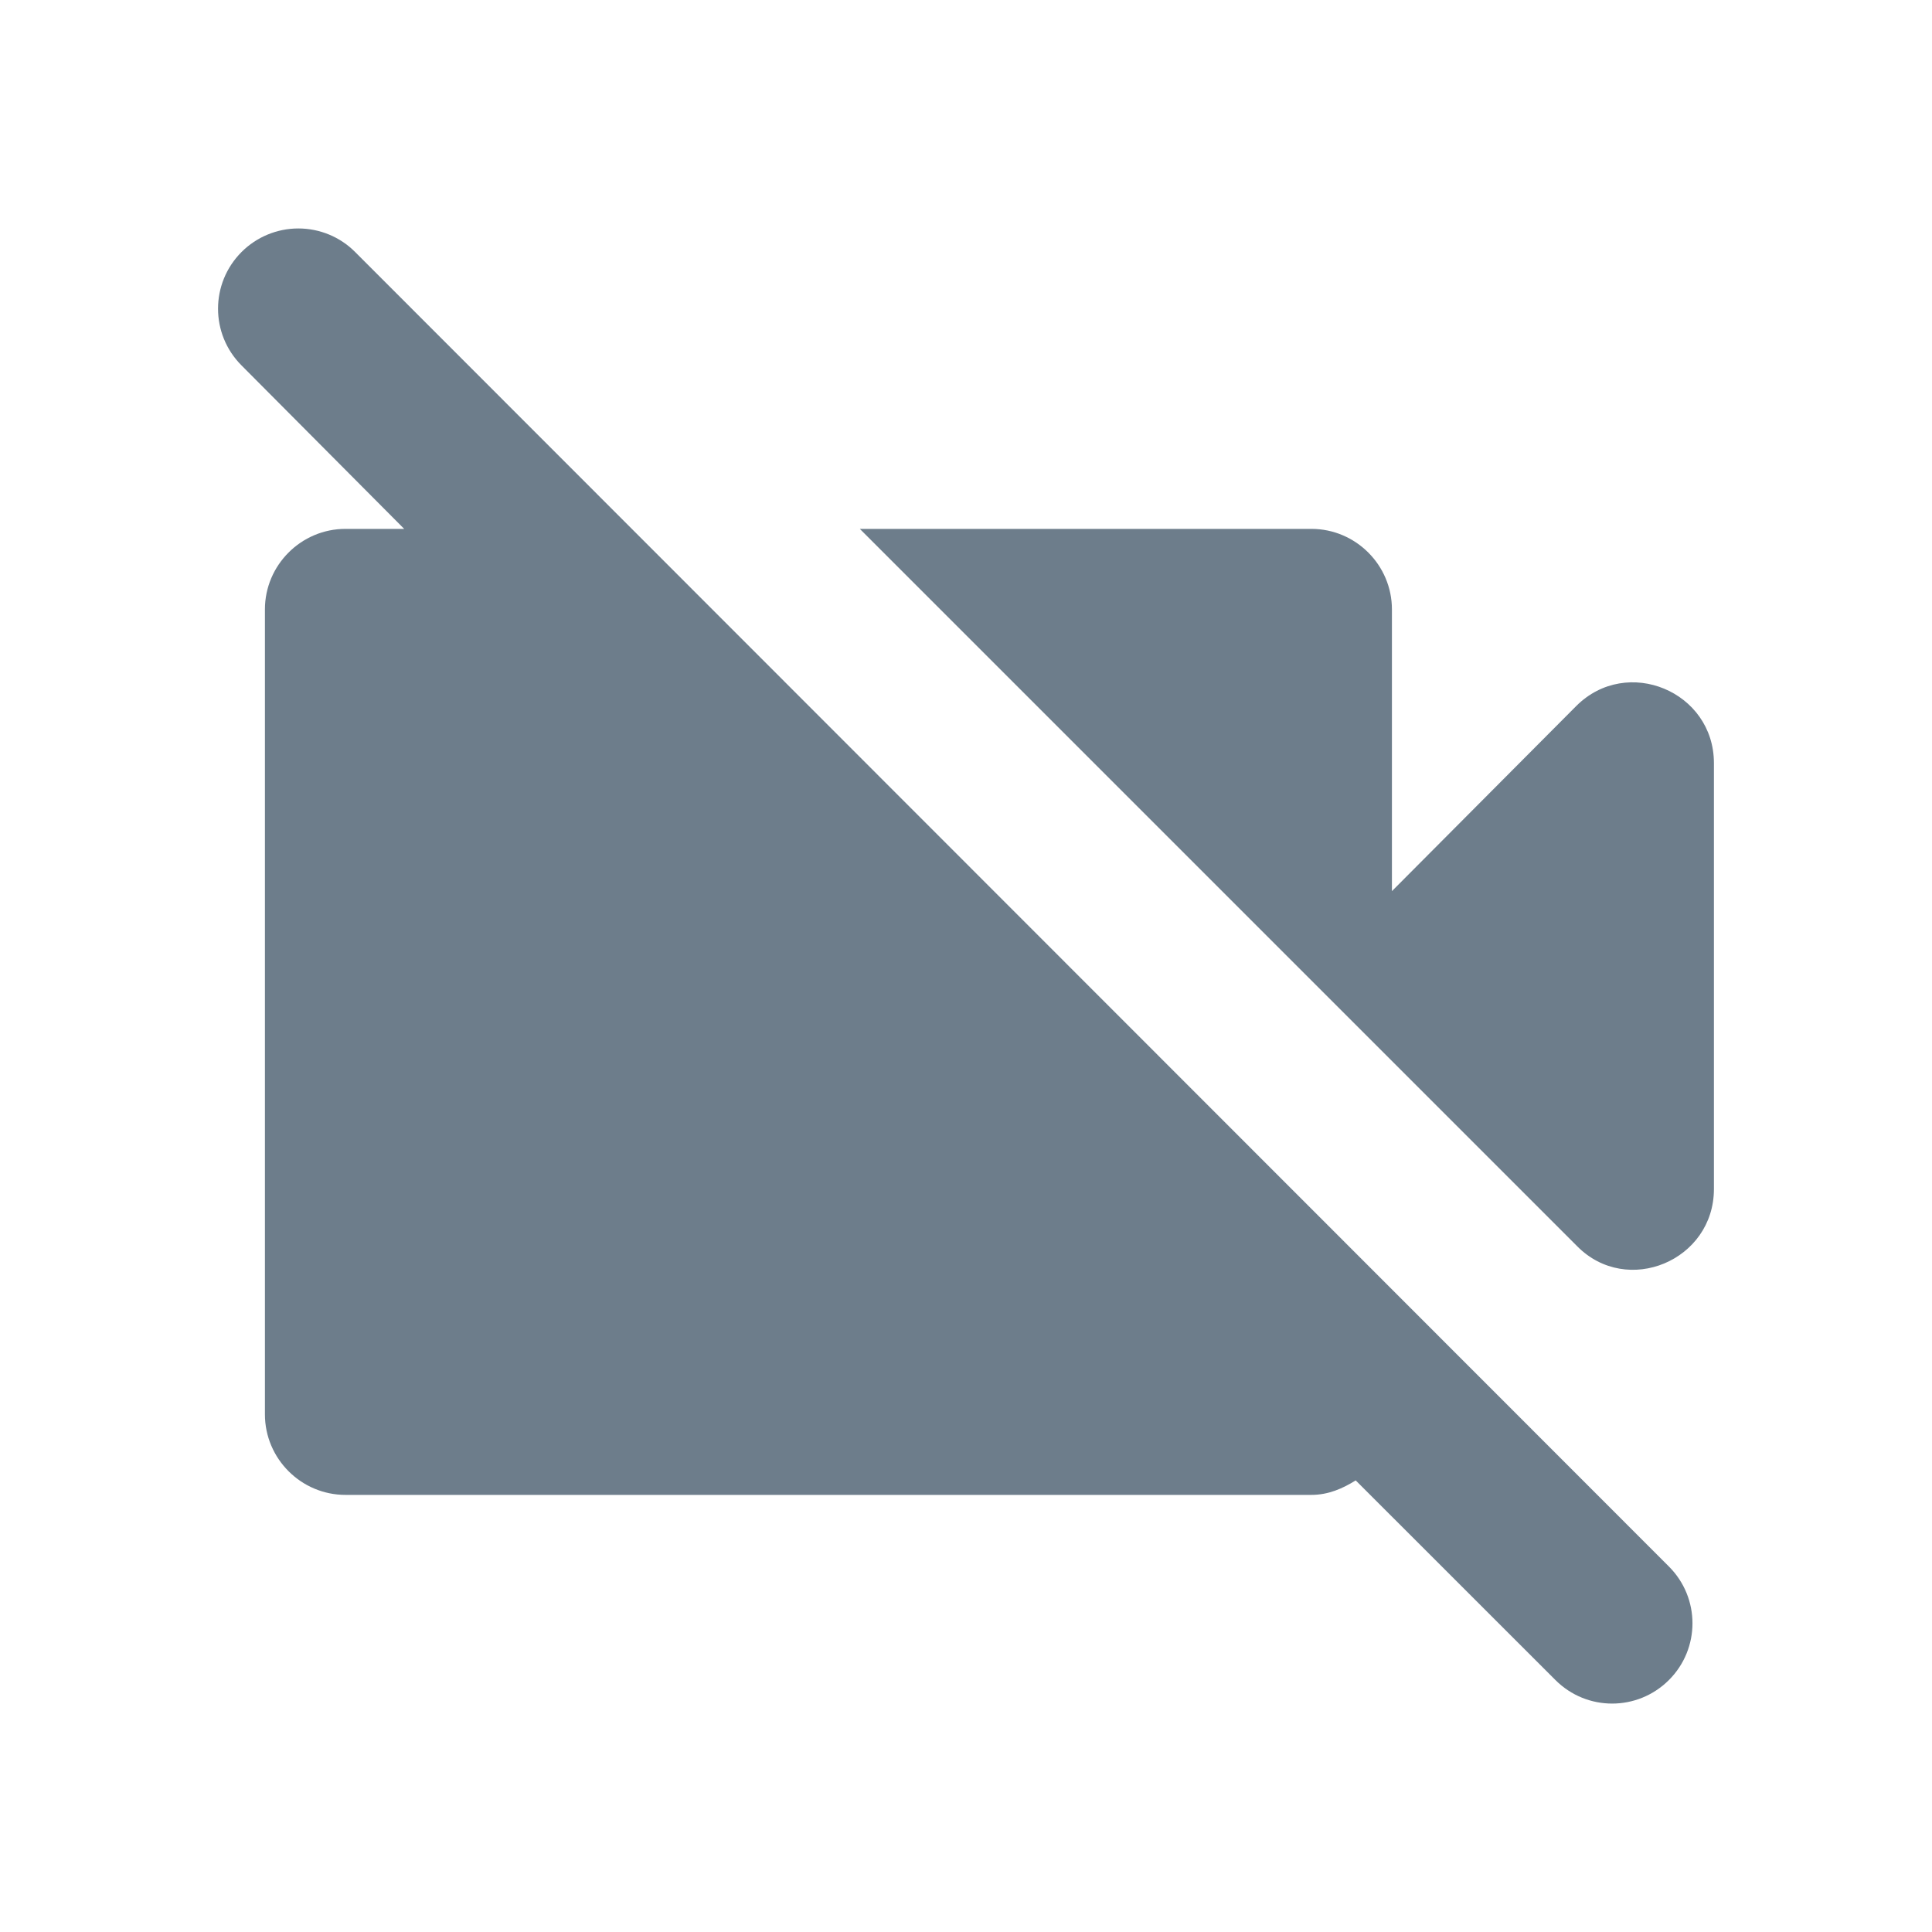 <svg width="24" height="24" viewBox="0 0 24 24" fill="none" xmlns="http://www.w3.org/2000/svg">
<g id="icon/av/videocam_off_24px">
<path id="icon/av/videocam_off_24px_2" fill-rule="evenodd" clip-rule="evenodd" d="M3.001 4.54C2.611 4.15 2.611 3.52 3.001 3.13C3.188 2.943 3.442 2.838 3.706 2.838C3.971 2.838 4.225 2.943 4.411 3.13L20.732 19.46C21.122 19.85 21.122 20.48 20.732 20.87C20.341 21.26 19.712 21.26 19.322 20.87L16.841 18.39C16.681 18.49 16.502 18.57 16.291 18.57H4.291C3.741 18.57 3.291 18.12 3.291 17.57V7.57C3.291 7.02 3.741 6.57 4.291 6.57H5.021L3.001 4.54ZM21.291 9.48V14.77C21.291 15.66 20.212 16.11 19.591 15.48L10.681 6.57H16.291C16.841 6.57 17.291 7.02 17.291 7.57V11.07L19.581 8.77C20.212 8.14 21.291 8.59 21.291 9.48Z" fill="#6D7D8B"/>
</g>
</svg>
